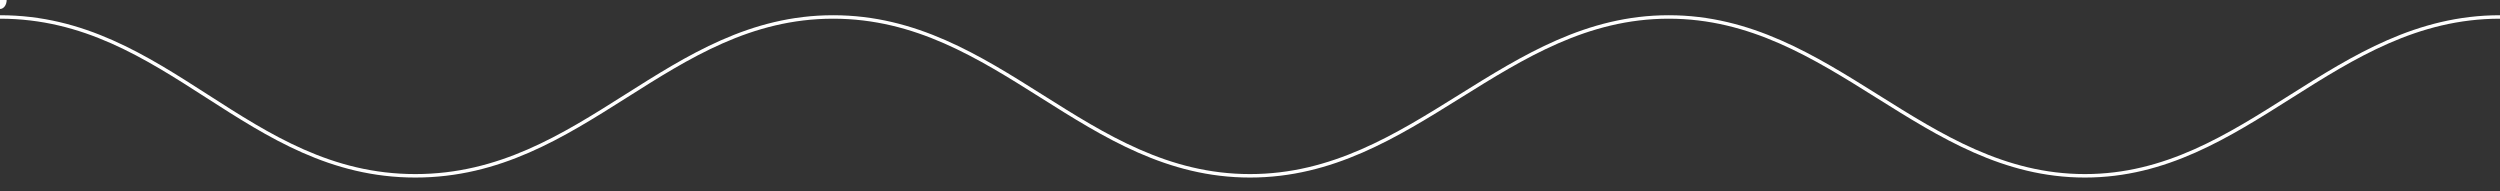 <svg width="1440" height="110" viewBox="0 0 1440 110" fill="none" xmlns="http://www.w3.org/2000/svg">
<rect x="0" y="0" width="1440" height="110" fill="#333333" stroke="none"/>
<g clip-path="url(#clip0_1207_9)">
<path d="M0 9.771C96.576 9.771 142.224 101.265 239.232 101.265C336.24 101.265 384.768 9.771 479.904 9.771C575.04 9.771 625.296 101.265 720 101.265C814.704 101.265 867.024 9.771 961.2 9.771C1055.38 9.771 1107.7 101.265 1200.91 101.265C1294.13 101.265 1344.53 9.771 1440 9.771" stroke="white" stroke-width="2"/>
<path d="M-8.7738e-05 5.176C2.121 5.176 3.84 2.859 3.84 2.86102e-06C3.84 -2.859 2.121 -5.176 -8.7738e-05 -5.176C-2.121 -5.176 -3.84 -2.859 -3.84 2.86102e-06C-3.84 2.859 -2.121 5.176 -8.7738e-05 5.176Z" fill="white"/>
<path d="M0 3.882C1.591 3.882 2.88 2.144 2.88 -1.90735e-06C2.88 -2.144 1.591 -3.882 0 -3.882C-1.59 -3.882 -2.88 -2.144 -2.88 -1.90735e-06C-2.88 2.144 -1.59 3.882 0 3.882Z" fill="white"/>
<path d="M7.82013e-05 2.588C1.06 2.588 1.92 1.429 1.92 -6.19888e-06C1.92 -1.429 1.06 -2.588 7.82013e-05 -2.588C-1.06 -2.588 -1.92 -1.429 -1.92 -6.19888e-06C-1.92 1.429 -1.06 2.588 7.82013e-05 2.588Z" fill="white"/>
<path d="M7.82013e-05 2.588C1.06 2.588 1.92 1.429 1.92 -6.19888e-06C1.92 -1.429 1.06 -2.588 7.82013e-05 -2.588C-1.06 -2.588 -1.92 -1.429 -1.92 -6.19888e-06C-1.92 1.429 -1.06 2.588 7.82013e-05 2.588Z" fill="white"/>
</g>
<defs>
<clipPath id="clip0_1207_9">
<rect width="1440" height="110" fill="white"/>
</clipPath>
</defs>
<script xmlns=""/></svg>